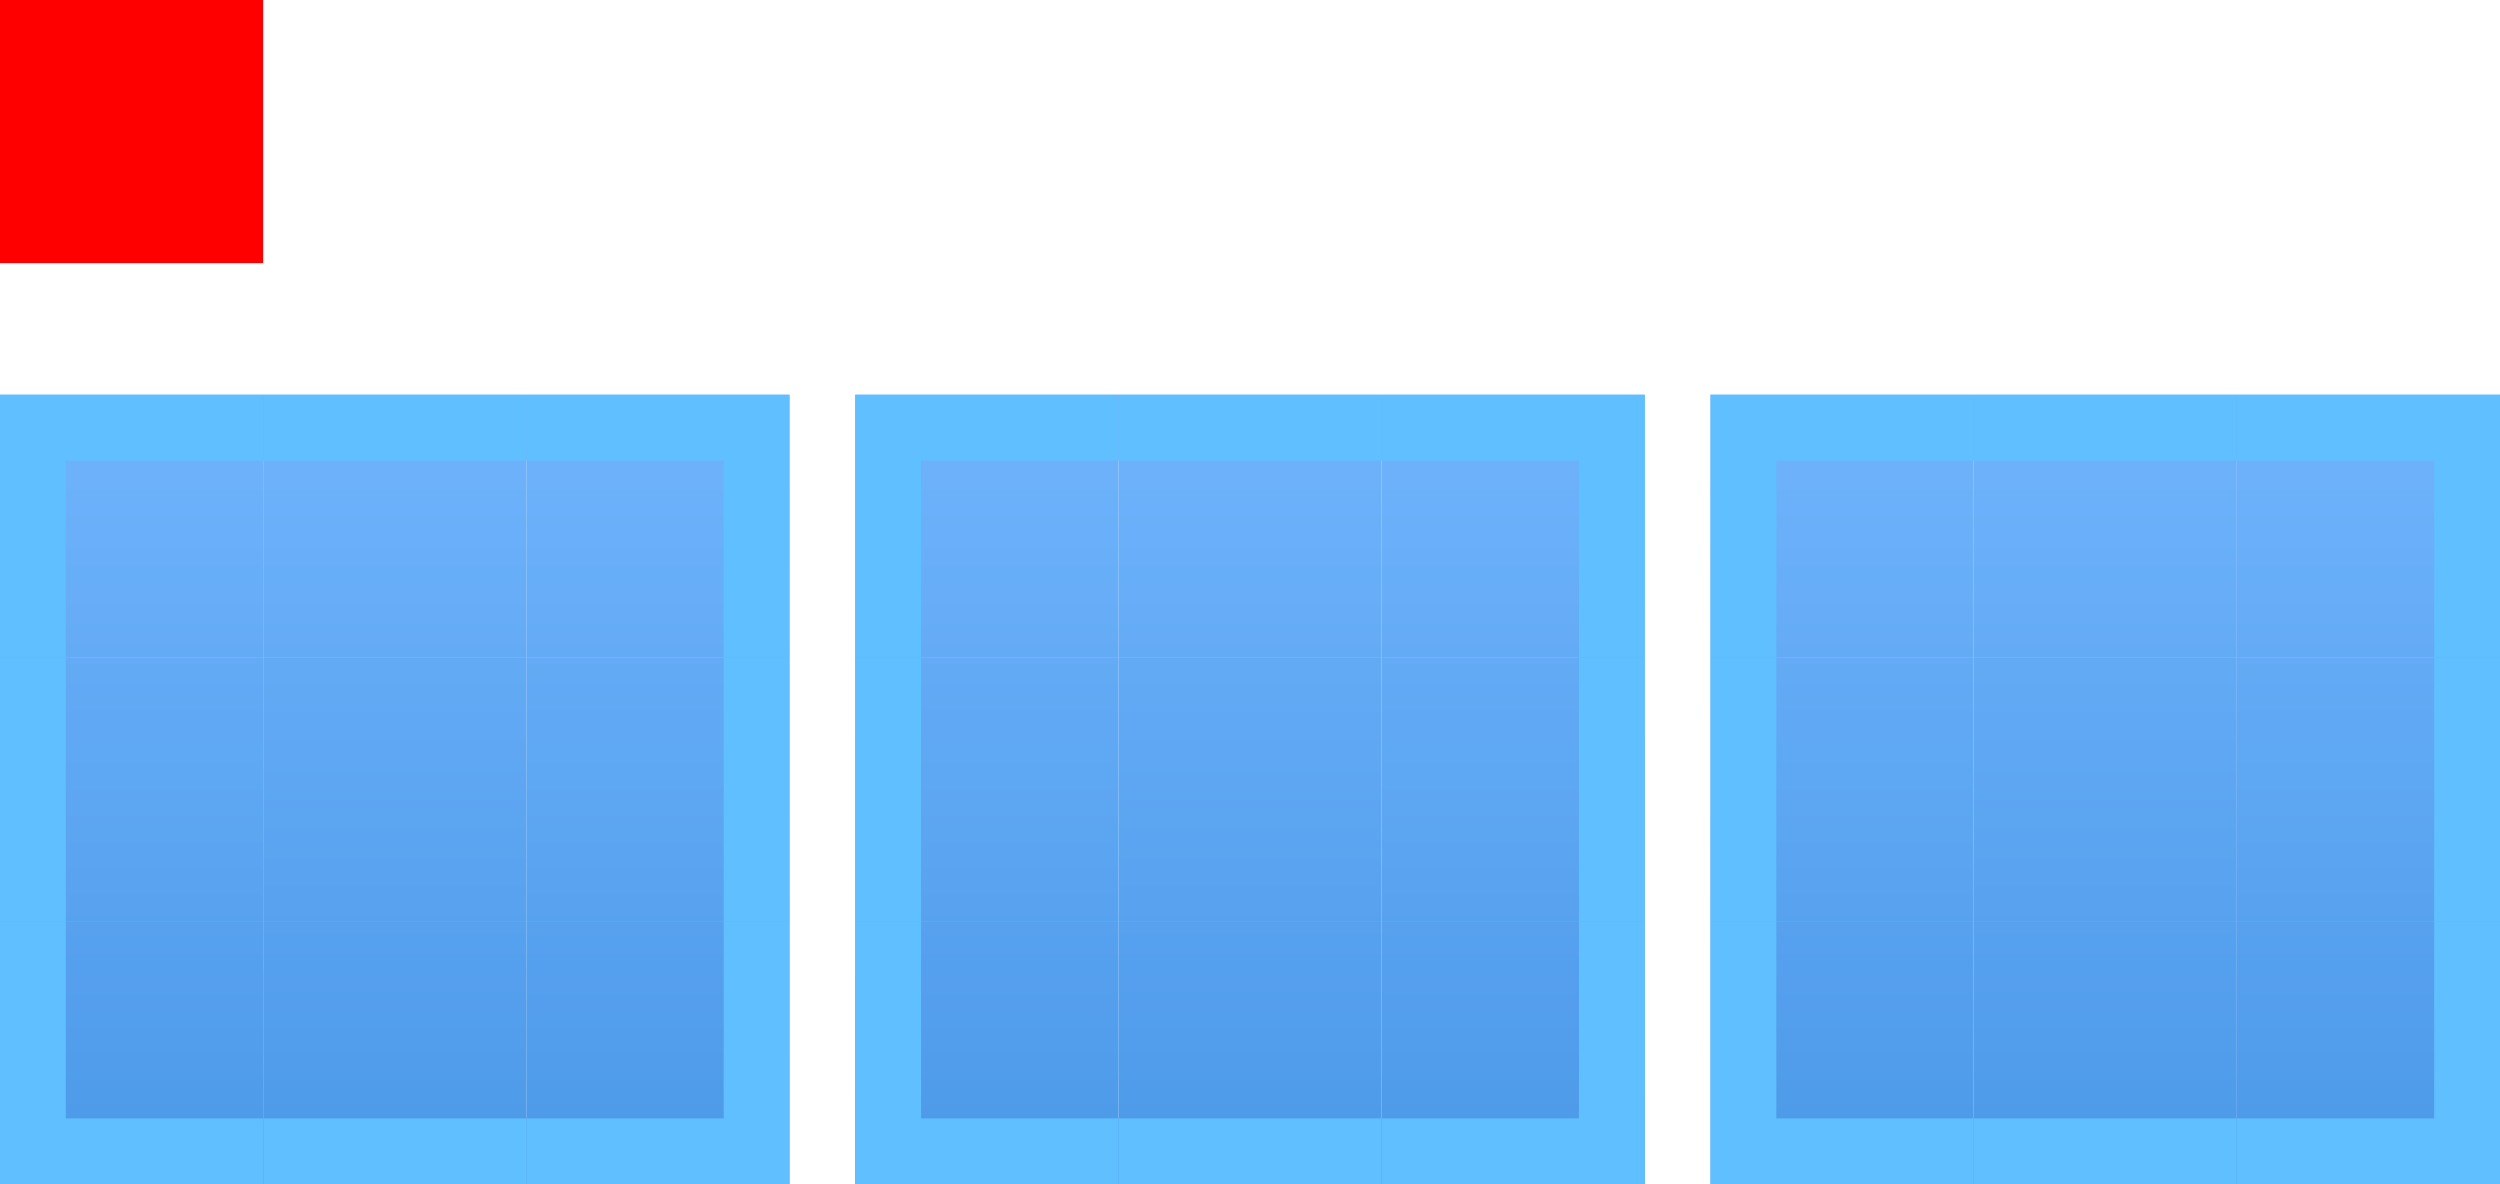 <svg xmlns="http://www.w3.org/2000/svg" xmlns:xlink="http://www.w3.org/1999/xlink"  width="38" height="18" version="1">
 <defs id="defs7082">
  <linearGradient id="linearGradient2254" x1="58" x2="58" y1="1187" y2="1177" gradientUnits="userSpaceOnUse" xlink:href="#linearGradient2178"/>
  <linearGradient id="linearGradient2178">
   <stop style="stop-color:#3b90e8;stop-opacity:1"  offset="0"/>
   <stop style="stop-color:#5da9fa;stop-opacity:1"  offset="1"/>
  </linearGradient>
  <linearGradient id="linearGradient2256" x1="53" x2="63" y1="1182" y2="1182" gradientUnits="userSpaceOnUse" xlink:href="#linearGradient2178"/>
  <linearGradient id="linearGradient2260" x1="58" x2="58" y1="1177" y2="1187" gradientUnits="userSpaceOnUse" xlink:href="#linearGradient2178"/>
  <linearGradient id="linearGradient2263" x1="-1187" x2="-1177" y1="57" y2="57" gradientUnits="userSpaceOnUse" xlink:href="#linearGradient2178"/>
  <linearGradient id="linearGradient2267" x1="-1177" x2="-1187" y1="57" y2="57" gradientUnits="userSpaceOnUse" xlink:href="#linearGradient2178"/>
  <linearGradient id="linearGradient2271" x1="-1187" x2="-1177" y1="57" y2="57" gradientTransform="translate(1170,-51)" gradientUnits="userSpaceOnUse" xlink:href="#linearGradient2178"/>
  <linearGradient id="linearGradient1086" x1="53" x2="63" y1="1182" y2="1182" gradientUnits="userSpaceOnUse" xlink:href="#linearGradient2178"/>
  <linearGradient id="linearGradient1088" x1="-1187" x2="-1177" y1="57" y2="57" gradientUnits="userSpaceOnUse" xlink:href="#linearGradient2178"/>
  <linearGradient id="linearGradient1090" x1="-1177" x2="-1187" y1="57" y2="57" gradientUnits="userSpaceOnUse" xlink:href="#linearGradient2178"/>
  <linearGradient id="linearGradient1167" x1="-1187" x2="-1177" y1="57" y2="57" gradientTransform="translate(1170,-38)" gradientUnits="userSpaceOnUse" xlink:href="#linearGradient2178"/>
  <linearGradient id="linearGradient1169" x1="-1177" x2="-1187" y1="57" y2="57" gradientUnits="userSpaceOnUse" xlink:href="#linearGradient2178"/>
  <linearGradient id="linearGradient1171" x1="-1177" x2="-1187" y1="57" y2="57" gradientUnits="userSpaceOnUse" xlink:href="#linearGradient2178"/>
  <linearGradient id="linearGradient1173" x1="-1187" x2="-1177" y1="57" y2="57" gradientUnits="userSpaceOnUse" xlink:href="#linearGradient2178"/>
  <linearGradient id="linearGradient1175" x1="-1187" x2="-1177" y1="57" y2="57" gradientUnits="userSpaceOnUse" xlink:href="#linearGradient2178"/>
  <linearGradient id="linearGradient1177" x1="58" x2="58" y1="1177" y2="1187" gradientUnits="userSpaceOnUse" xlink:href="#linearGradient2178"/>
  <linearGradient id="linearGradient1179" x1="53" x2="63" y1="1182" y2="1182" gradientUnits="userSpaceOnUse" xlink:href="#linearGradient2178"/>
  <linearGradient id="linearGradient1181" x1="53" x2="63" y1="1182" y2="1182" gradientUnits="userSpaceOnUse" xlink:href="#linearGradient2178"/>
  <linearGradient id="linearGradient1183" x1="58" x2="58" y1="1187" y2="1177" gradientUnits="userSpaceOnUse" xlink:href="#linearGradient2178"/>
  <linearGradient id="linearGradient1235" x1="-1187" x2="-1177" y1="57" y2="57" gradientTransform="translate(1170,-25)" gradientUnits="userSpaceOnUse" xlink:href="#linearGradient2178"/>
  <linearGradient id="linearGradient1237" x1="-1177" x2="-1187" y1="57" y2="57" gradientUnits="userSpaceOnUse" xlink:href="#linearGradient2178"/>
  <linearGradient id="linearGradient1239" x1="-1177" x2="-1187" y1="57" y2="57" gradientUnits="userSpaceOnUse" xlink:href="#linearGradient2178"/>
  <linearGradient id="linearGradient1241" x1="-1187" x2="-1177" y1="57" y2="57" gradientUnits="userSpaceOnUse" xlink:href="#linearGradient2178"/>
  <linearGradient id="linearGradient1243" x1="-1187" x2="-1177" y1="57" y2="57" gradientUnits="userSpaceOnUse" xlink:href="#linearGradient2178"/>
  <linearGradient id="linearGradient1245" x1="58" x2="58" y1="1177" y2="1187" gradientUnits="userSpaceOnUse" xlink:href="#linearGradient2178"/>
  <linearGradient id="linearGradient1247" x1="53" x2="63" y1="1182" y2="1182" gradientUnits="userSpaceOnUse" xlink:href="#linearGradient2178"/>
  <linearGradient id="linearGradient1249" x1="53" x2="63" y1="1182" y2="1182" gradientUnits="userSpaceOnUse" xlink:href="#linearGradient2178"/>
  <linearGradient id="linearGradient1251" x1="58" x2="58" y1="1187" y2="1177" gradientUnits="userSpaceOnUse" xlink:href="#linearGradient2178"/>
 </defs>
 <rect id="hint-stretch-borders" style="fill:#ff0000" width="4" height="4" x="0" y="0"/>
 <g id="hover-top" transform="translate(-52,-1170)" style="opacity:0.9">
  <rect style="fill:url(#linearGradient2254)"  width="4" height="4" x="56" y="1176"/>
  <rect  width="4" height="1" x="56" y="1176" style="fill:#4eb8ff"/>
 </g>
 <g id="hover-left" transform="rotate(-90,-553,623)" style="opacity:0.9">
  <rect  width="4" height="4" x="56" y="1176" style="fill:url(#linearGradient1086)"/>
  <rect style="fill:#4eb8ff"  width="4" height="1" x="56" y="1176"/>
 </g>
 <g id="hover-right" transform="matrix(0,-1,-1,0,1188,70)" style="opacity:0.9">
  <rect style="fill:url(#linearGradient2256)"  width="4" height="4" x="56" y="1176"/>
  <rect  width="4" height="1" x="56" y="1176" style="fill:#4eb8ff"/>
 </g>
 <g id="hover-bottom" transform="matrix(1,0,0,-1,-52,1194)" style="opacity:0.9">
  <rect  width="4" height="4" x="56" y="1176" style="fill:url(#linearGradient2260)"/>
  <rect style="fill:#4eb8ff"  width="4" height="1" x="56" y="1176"/>
 </g>
 <g id="hover-topleft" transform="translate(-51,-1170)" style="opacity:0.9">
  <rect style="fill:url(#linearGradient1088)"  width="4" height="4" x="-1180" y="51" transform="rotate(-90)"/>
  <path style="fill:#4eb8ff"  d="m 51,1176 v 1 3 h 1 v -3 h 3 v -1 h -3 z"/>
 </g>
 <g id="hover-topright" transform="matrix(-1,0,0,1,63,-1170)" style="opacity:0.9">
  <rect  width="4" height="4" x="-1180" y="51" transform="rotate(-90)" style="fill:url(#linearGradient2263)"/>
  <path  d="m 51,1176 v 1 3 h 1 v -3 h 3 v -1 h -3 z" style="fill:#4eb8ff"/>
 </g>
 <g id="hover-bottomleft" transform="matrix(1,0,0,-1,-51,1194)" style="opacity:0.9">
  <rect  width="4" height="4" x="-1180" y="51" transform="rotate(-90)" style="fill:url(#linearGradient1090)"/>
  <path  d="m 51,1176 v 1 3 h 1 v -3 h 3 v -1 h -3 z" style="fill:#4eb8ff"/>
 </g>
 <g id="hover-bottomright" transform="rotate(180,31.5,597)" style="opacity:0.9">
  <rect style="fill:url(#linearGradient2267)"  width="4" height="4" x="-1180" y="51" transform="rotate(-90)"/>
  <path style="fill:#4eb8ff"  d="m 51,1176 v 1 3 h 1 v -3 h 3 v -1 h -3 z"/>
 </g>
 <rect id="hover-center" width="4" height="4" x="-14" y="4" transform="rotate(-90)" style="opacity:0.9;fill:url(#linearGradient2271)"/>
 <g id="selected-top" transform="translate(-39,-1170)" style="opacity:0.9">
  <rect style="fill:url(#linearGradient1183)"  width="4" height="4" x="56" y="1176"/>
  <rect  width="4" height="1" x="56" y="1176" style="fill:#4eb8ff"/>
 </g>
 <g id="selected-left" transform="rotate(-90,-546.5,616.5)" style="opacity:0.9">
  <rect  width="4" height="4" x="56" y="1176" style="fill:url(#linearGradient1181)"/>
  <rect style="fill:#4eb8ff"  width="4" height="1" x="56" y="1176"/>
 </g>
 <g id="selected-right" transform="matrix(0,-1,-1,0,1201,70)" style="opacity:0.9">
  <rect style="fill:url(#linearGradient1179)"  width="4" height="4" x="56" y="1176"/>
  <rect  width="4" height="1" x="56" y="1176" style="fill:#4eb8ff"/>
 </g>
 <g id="selected-bottom" transform="matrix(1,0,0,-1,-39,1194)" style="opacity:0.9">
  <rect  width="4" height="4" x="56" y="1176" style="fill:url(#linearGradient1177)"/>
  <rect style="fill:#4eb8ff"  width="4" height="1" x="56" y="1176"/>
 </g>
 <g id="selected-topleft" transform="translate(-38,-1170)" style="opacity:0.9">
  <rect style="fill:url(#linearGradient1175)"  width="4" height="4" x="-1180" y="51" transform="rotate(-90)"/>
  <path style="fill:#4eb8ff"  d="m 51,1176 v 1 3 h 1 v -3 h 3 v -1 h -3 z"/>
 </g>
 <g id="selected-topright" transform="matrix(-1,0,0,1,76,-1170)" style="opacity:0.9">
  <rect  width="4" height="4" x="-1180" y="51" transform="rotate(-90)" style="fill:url(#linearGradient1173)"/>
  <path  d="m 51,1176 v 1 3 h 1 v -3 h 3 v -1 h -3 z" style="fill:#4eb8ff"/>
 </g>
 <g id="selected-bottomleft" transform="matrix(1,0,0,-1,-38,1194)" style="opacity:0.9">
  <rect  width="4" height="4" x="-1180" y="51" transform="rotate(-90)" style="fill:url(#linearGradient1171)"/>
  <path  d="m 51,1176 v 1 3 h 1 v -3 h 3 v -1 h -3 z" style="fill:#4eb8ff"/>
 </g>
 <g id="selected-bottomright" transform="rotate(180,38,597)" style="opacity:0.9">
  <rect style="fill:url(#linearGradient1169)"  width="4" height="4" x="-1180" y="51" transform="rotate(-90)"/>
  <path style="fill:#4eb8ff"  d="m 51,1176 v 1 3 h 1 v -3 h 3 v -1 h -3 z"/>
 </g>
 <rect id="selected-center" width="4" height="4" x="-14" y="17" transform="rotate(-90)" style="opacity:0.9;fill:url(#linearGradient1167)"/>
 <g id="selected_hover-top" transform="translate(-26,-1170)" style="opacity:0.9">
  <rect style="fill:url(#linearGradient1251)"  width="4" height="4" x="56" y="1176"/>
  <rect  width="4" height="1" x="56" y="1176" style="fill:#4eb8ff"/>
 </g>
 <g id="selected_hover-left" transform="rotate(-90,-540,610)" style="opacity:0.9">
  <rect  width="4" height="4" x="56" y="1176" style="fill:url(#linearGradient1249)"/>
  <rect style="fill:#4eb8ff"  width="4" height="1" x="56" y="1176"/>
 </g>
 <g id="selected_hover-right" transform="matrix(0,-1,-1,0,1214,70)" style="opacity:0.9">
  <rect style="fill:url(#linearGradient1247)"  width="4" height="4" x="56" y="1176"/>
  <rect  width="4" height="1" x="56" y="1176" style="fill:#4eb8ff"/>
 </g>
 <g id="selected_hover-bottom" transform="matrix(1,0,0,-1,-26,1194)" style="opacity:0.9">
  <rect  width="4" height="4" x="56" y="1176" style="fill:url(#linearGradient1245)"/>
  <rect style="fill:#4eb8ff"  width="4" height="1" x="56" y="1176"/>
 </g>
 <g id="selected_hover-topleft" transform="translate(-25,-1170)" style="opacity:0.9">
  <rect style="fill:url(#linearGradient1243)"  width="4" height="4" x="-1180" y="51" transform="rotate(-90)"/>
  <path style="fill:#4eb8ff"  d="m 51,1176 v 1 3 h 1 v -3 h 3 v -1 h -3 z"/>
 </g>
 <g id="selected_hover-topright" transform="matrix(-1,0,0,1,89,-1170)" style="opacity:0.9">
  <rect  width="4" height="4" x="-1180" y="51" transform="rotate(-90)" style="fill:url(#linearGradient1241)"/>
  <path  d="m 51,1176 v 1 3 h 1 v -3 h 3 v -1 h -3 z" style="fill:#4eb8ff"/>
 </g>
 <g id="selected_hover-bottomleft" transform="matrix(1,0,0,-1,-25,1194)" style="opacity:0.9">
  <rect  width="4" height="4" x="-1180" y="51" transform="rotate(-90)" style="fill:url(#linearGradient1239)"/>
  <path  d="m 51,1176 v 1 3 h 1 v -3 h 3 v -1 h -3 z" style="fill:#4eb8ff"/>
 </g>
 <g id="selected_hover-bottomright" transform="rotate(180,44.5,597)" style="opacity:0.9">
  <rect style="fill:url(#linearGradient1237)"  width="4" height="4" x="-1180" y="51" transform="rotate(-90)"/>
  <path style="fill:#4eb8ff"  d="m 51,1176 v 1 3 h 1 v -3 h 3 v -1 h -3 z"/>
 </g>
 <rect id="selected_hover-center" width="4" height="4" x="-14" y="30" transform="rotate(-90)" style="opacity:0.9;fill:url(#linearGradient1235)"/>
</svg>
